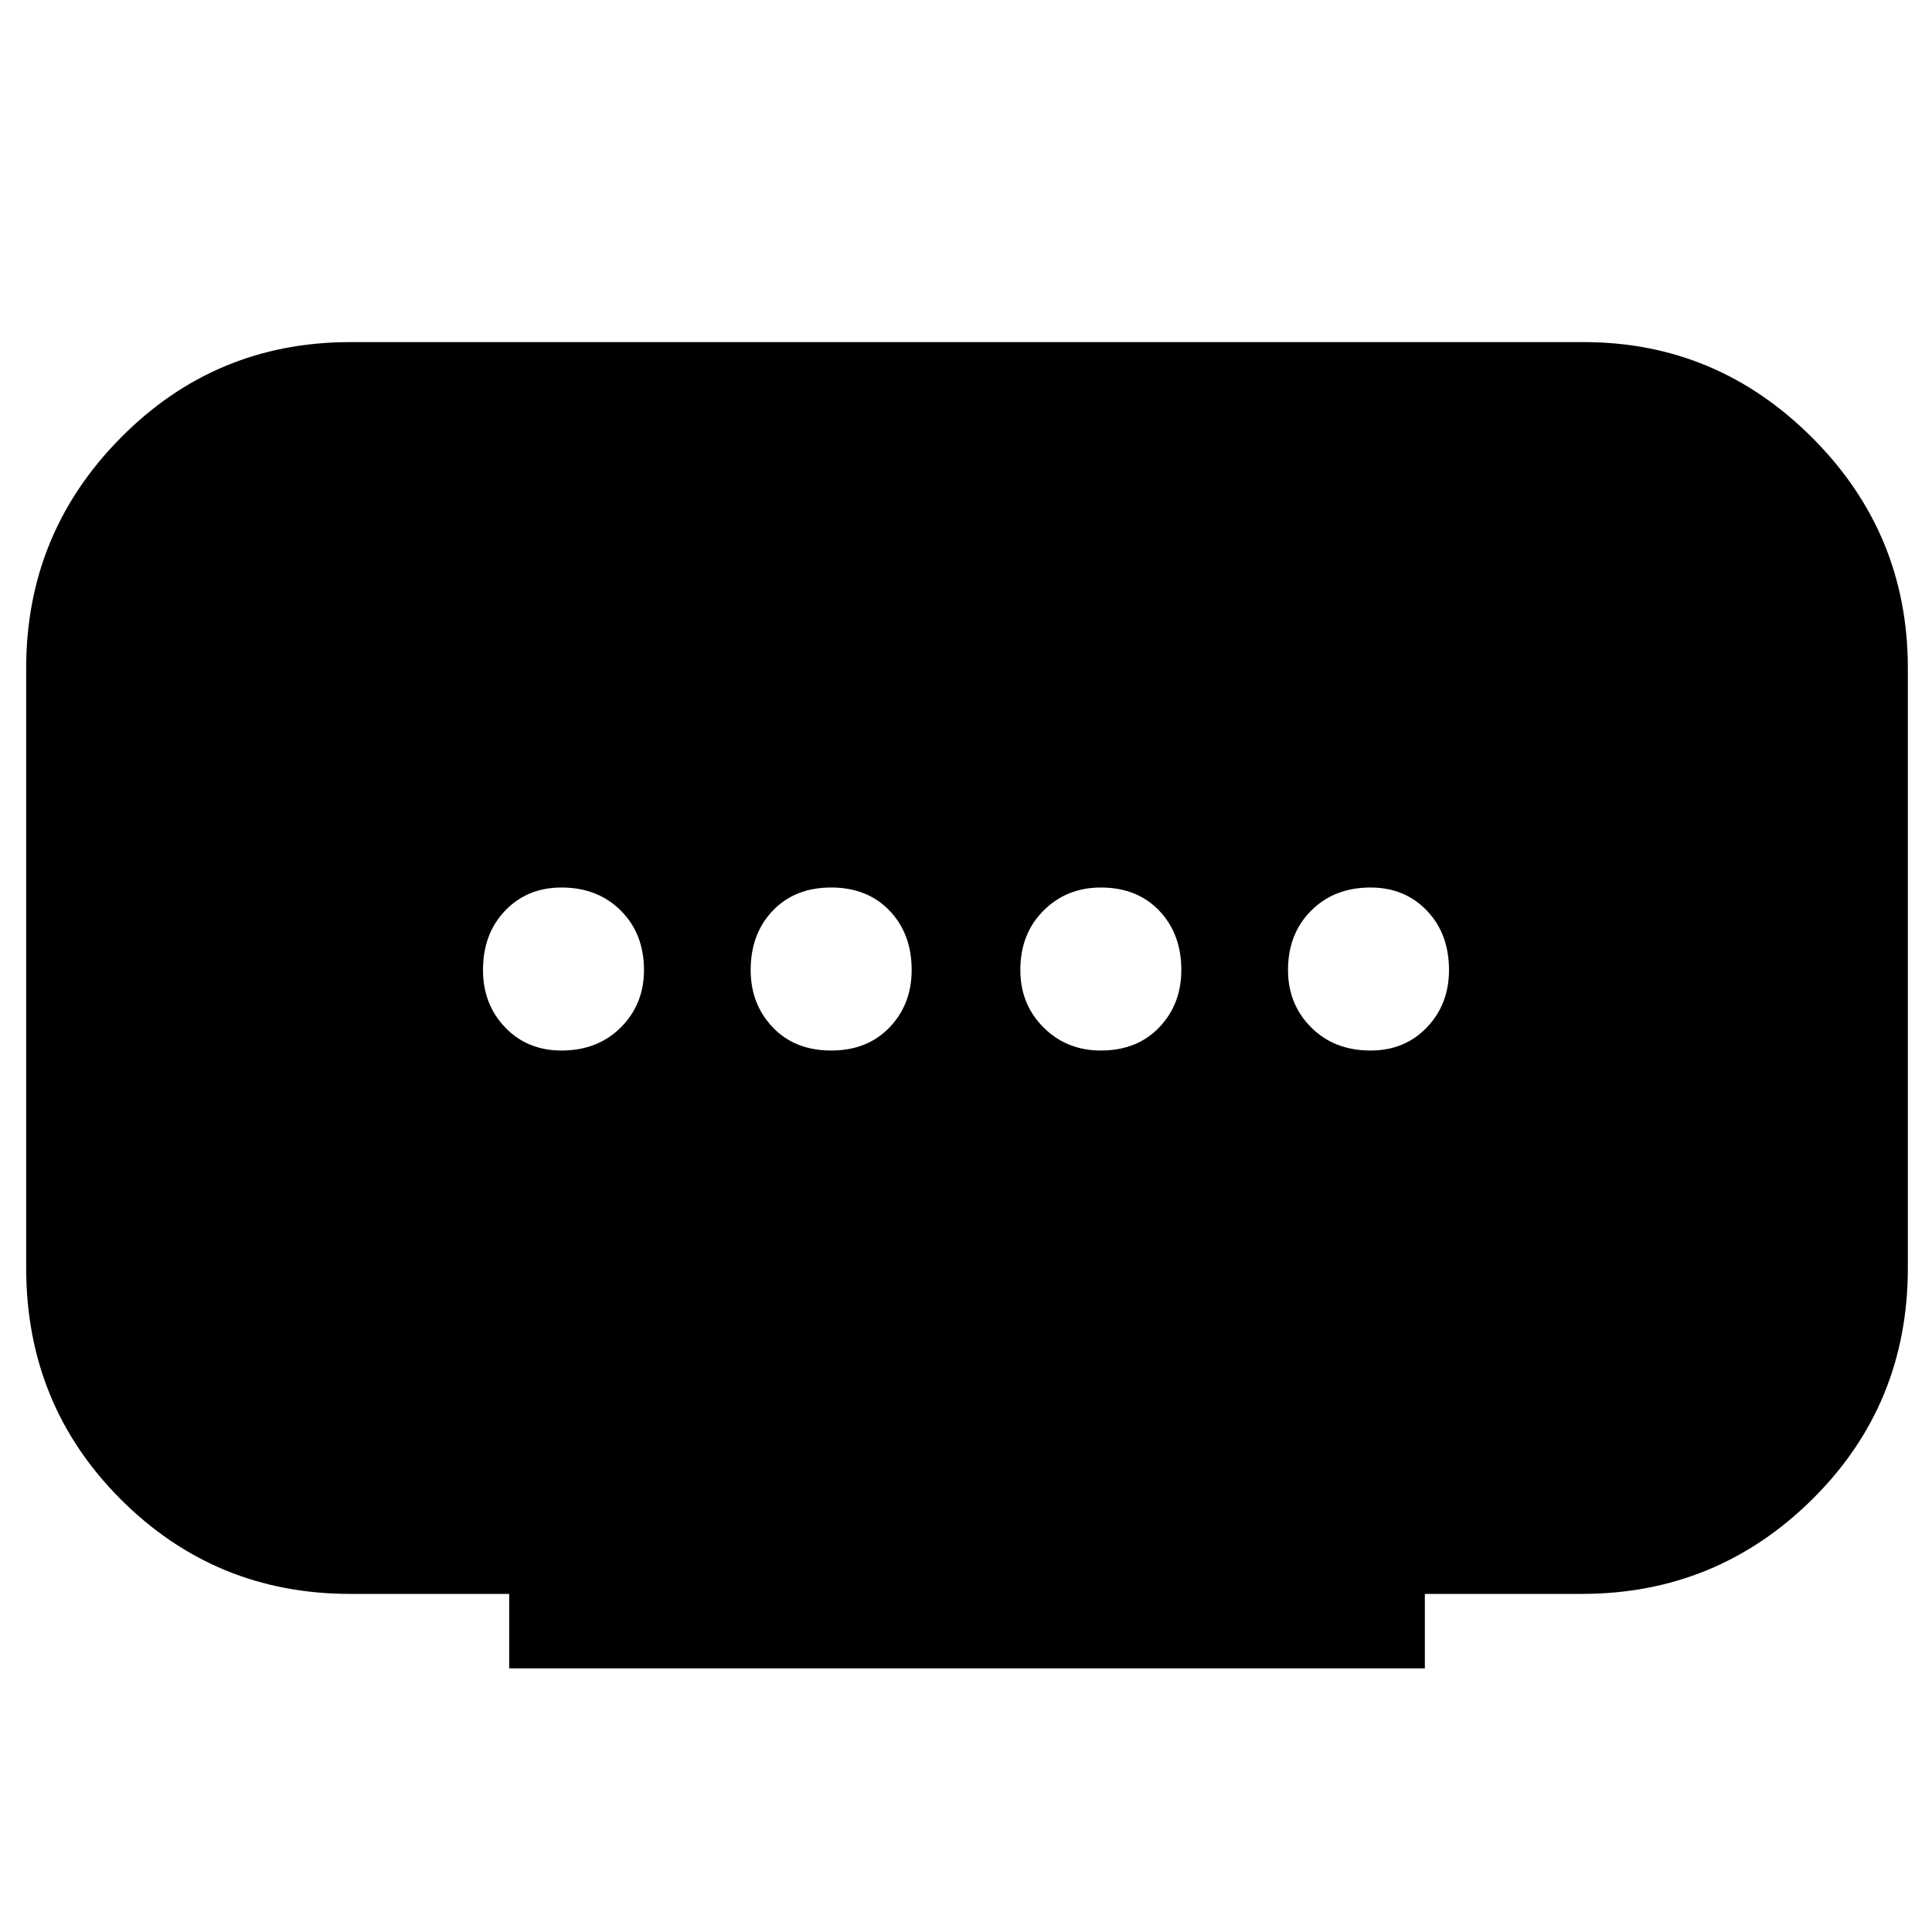 <svg xmlns="http://www.w3.org/2000/svg" height="40" width="40"><path d="M10.542 34.542V33H7.25q-2.792 0-4.75-1.958Q.542 29.083.542 26.25V13.833q0-2.791 1.958-4.77 1.958-1.98 4.75-1.98h25.542q2.75 0 4.729 1.98 1.979 1.979 1.979 4.77V26.25q0 2.833-1.979 4.792Q35.542 33 32.75 33H29.5v1.542Zm6.666-12.792q.75 0 1.209-.479.458-.479.458-1.188 0-.75-.458-1.229-.459-.479-1.209-.479T16 18.854q-.458.479-.458 1.229 0 .709.458 1.188t1.208.479Zm-5.583 0q.75 0 1.229-.479.479-.479.479-1.188 0-.75-.479-1.229-.479-.479-1.229-.479-.708 0-1.167.479-.458.479-.458 1.229 0 .709.458 1.188.459.479 1.167.479Zm11.167 0q.75 0 1.208-.479.458-.479.458-1.188 0-.75-.458-1.229-.458-.479-1.208-.479-.709 0-1.188.479t-.479 1.229q0 .709.479 1.188t1.188.479Zm5.583 0q.708 0 1.167-.479.458-.479.458-1.188 0-.75-.458-1.229-.459-.479-1.167-.479-.75 0-1.229.479-.479.479-.479 1.229 0 .709.479 1.188t1.229.479Z"/></svg>